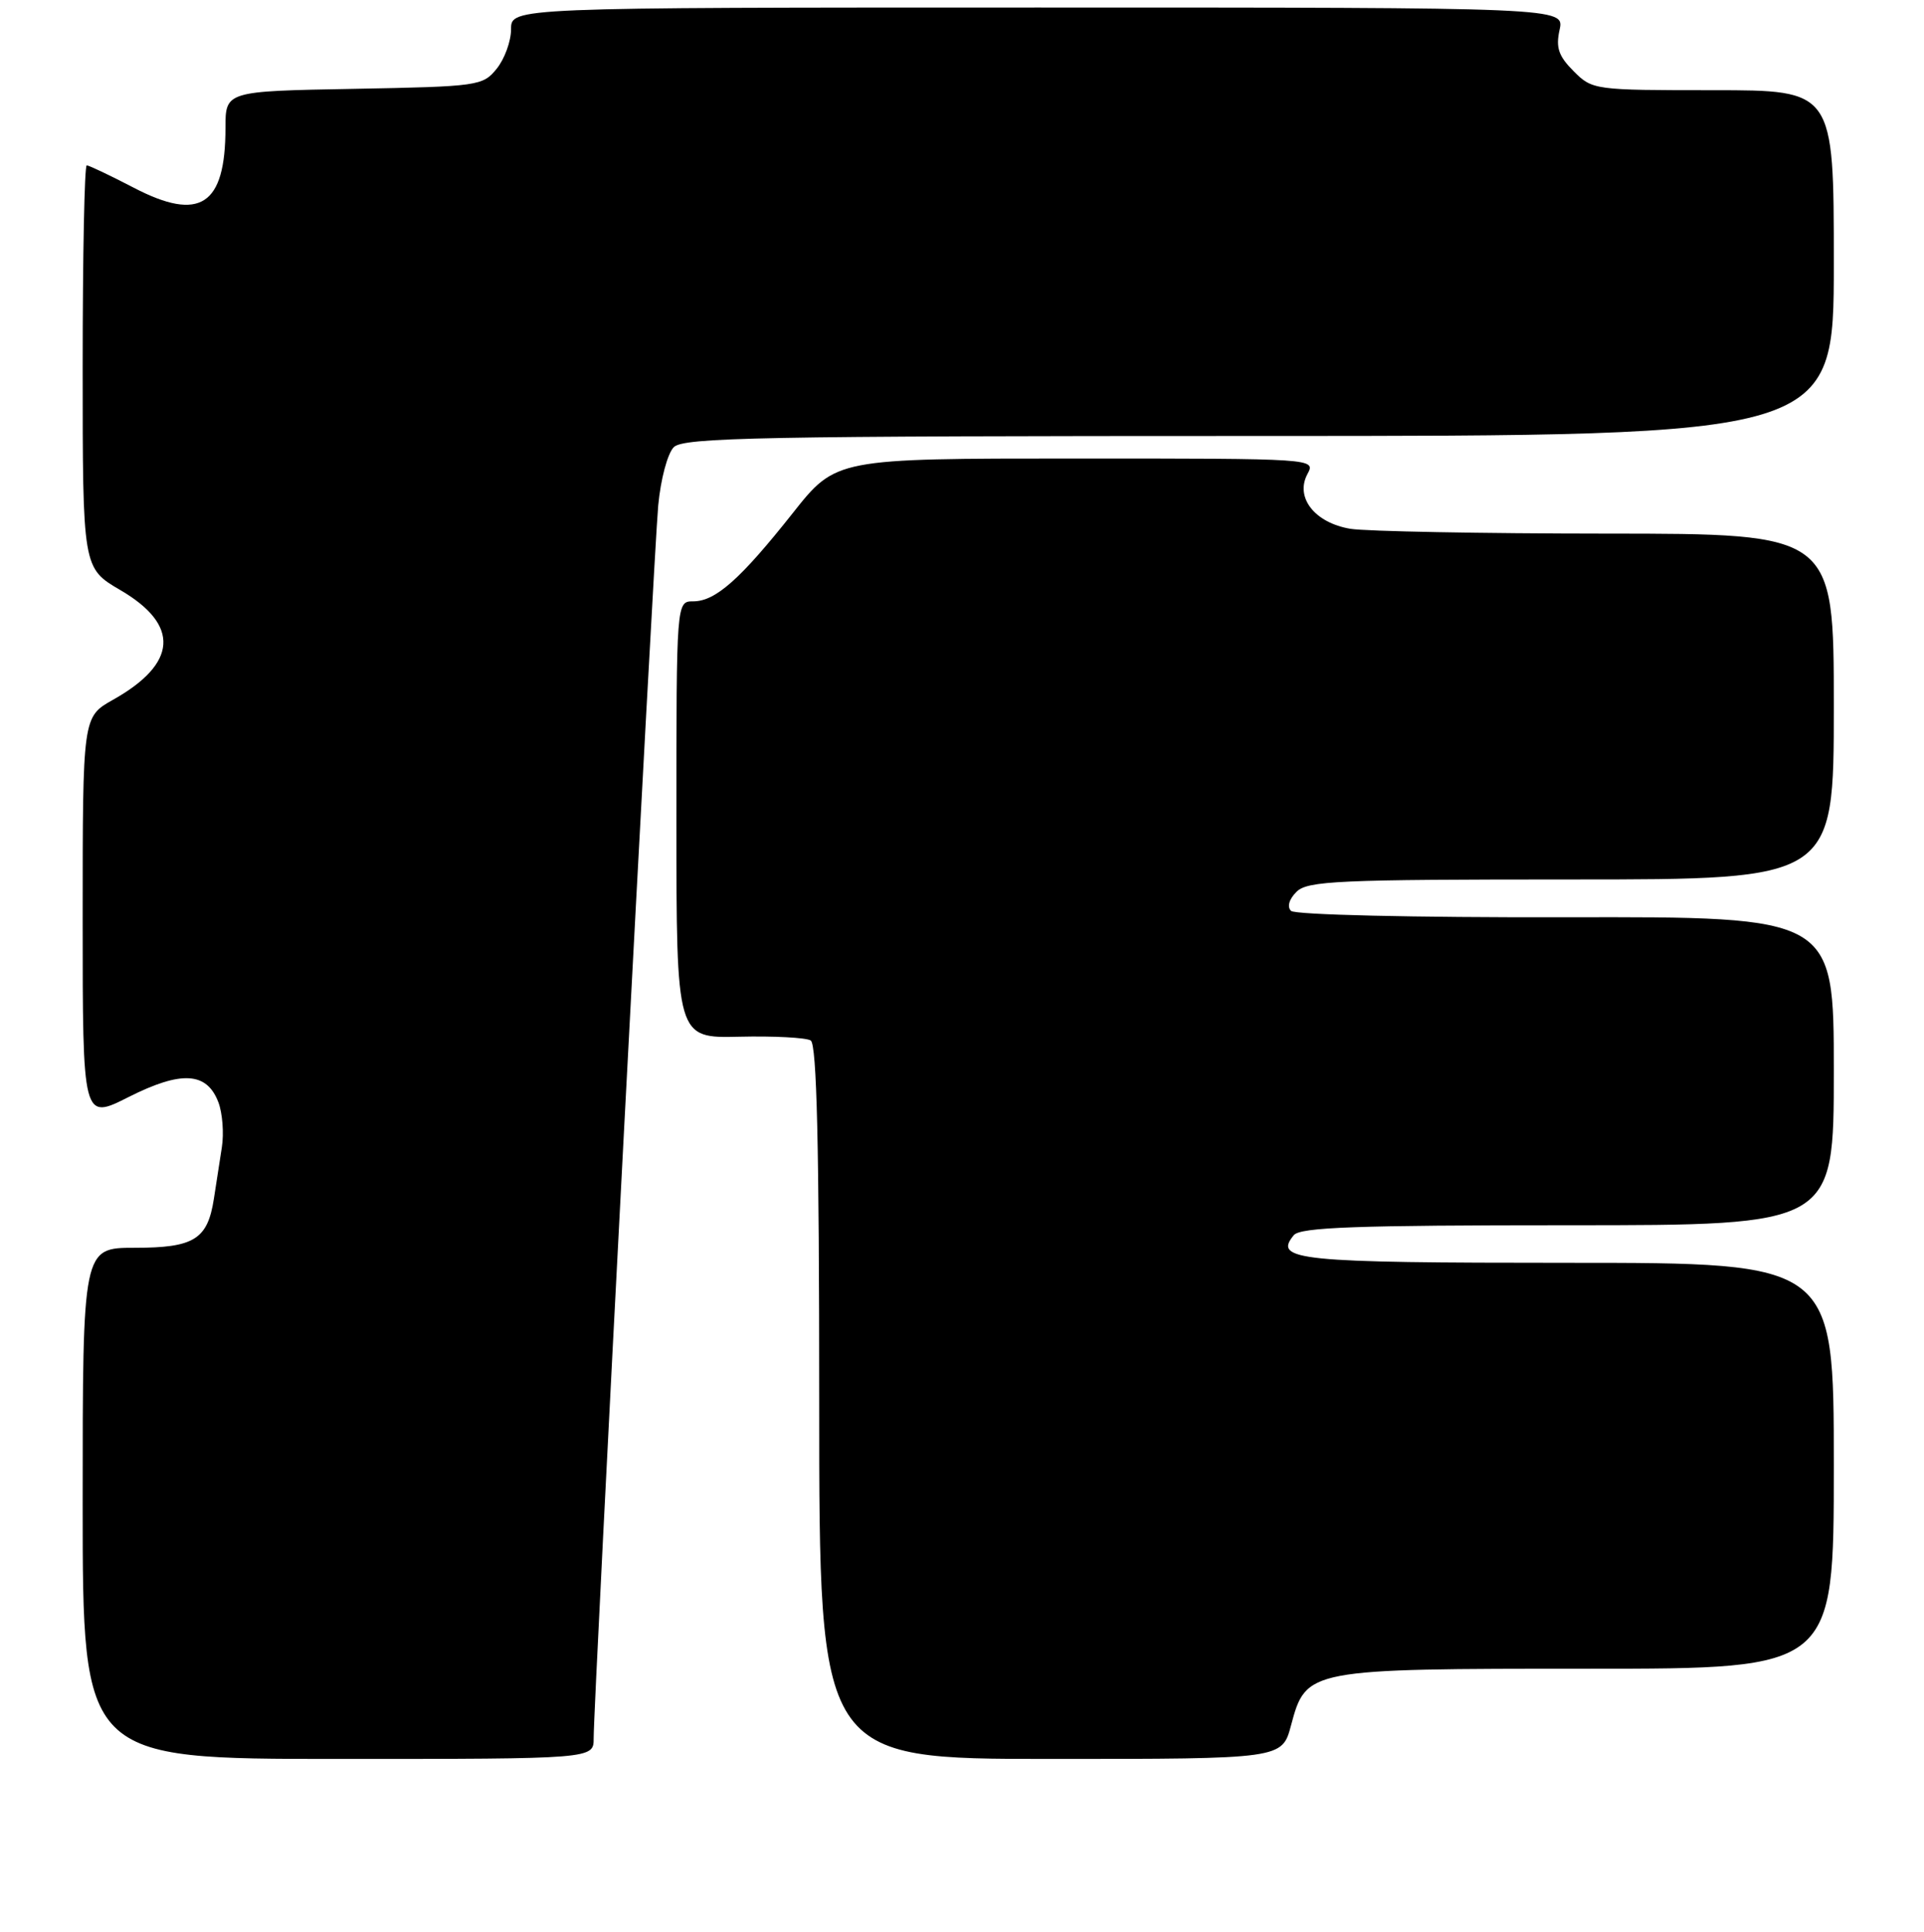 <?xml version="1.0" encoding="UTF-8" standalone="no"?>
<!DOCTYPE svg PUBLIC "-//W3C//DTD SVG 1.1//EN" "http://www.w3.org/Graphics/SVG/1.1/DTD/svg11.dtd" >
<svg xmlns="http://www.w3.org/2000/svg" xmlns:xlink="http://www.w3.org/1999/xlink" version="1.1" viewBox="0 0 256 257">
 <g >
 <path fill="currentColor"
d=" M 78.99 231.25 C 78.98 226.43 86.98 73.76 87.58 67.24 C 87.91 63.74 88.82 60.33 89.65 59.49 C 90.95 58.20 101.18 58.00 167.57 58.00 C 244.00 58.00 244.00 58.00 244.00 35.00 C 244.00 12.00 244.00 12.00 227.95 12.00 C 212.13 12.00 211.87 11.97 209.38 9.47 C 207.37 7.46 206.99 6.34 207.51 3.97 C 208.16 1.00 208.16 1.00 138.08 1.00 C 68.00 1.00 68.00 1.00 68.00 3.89 C 68.00 5.48 67.14 7.84 66.09 9.14 C 64.24 11.43 63.66 11.51 47.09 11.82 C 30.00 12.13 30.00 12.13 30.00 17.02 C 30.00 27.34 26.60 29.56 17.79 24.97 C 14.65 23.34 11.84 22.00 11.54 22.00 C 11.24 22.00 11.00 34.06 11.00 48.79 C 11.00 75.58 11.00 75.58 16.04 78.52 C 23.97 83.16 23.62 88.28 15.03 93.10 C 11.00 95.37 11.00 95.37 11.00 122.20 C 11.00 149.03 11.00 149.03 17.12 145.94 C 24.14 142.40 27.52 142.60 29.06 146.65 C 29.60 148.08 29.81 150.77 29.52 152.62 C 29.23 154.48 28.76 157.56 28.46 159.47 C 27.62 164.89 25.83 166.00 17.93 166.00 C 11.00 166.00 11.00 166.00 11.00 200.00 C 11.00 234.00 11.00 234.00 45.00 234.00 C 79.00 234.00 79.00 234.00 78.99 231.25 Z  M 171.78 229.53 C 173.79 222.03 173.94 222.00 211.45 222.00 C 244.00 222.00 244.00 222.00 244.00 195.00 C 244.00 168.00 244.00 168.00 208.70 168.00 C 172.65 168.00 169.37 167.67 172.15 164.32 C 173.02 163.27 180.49 163.00 208.62 163.00 C 244.00 163.00 244.00 163.00 244.00 142.48 C 244.00 121.95 244.00 121.95 208.35 122.03 C 188.06 122.07 172.30 121.70 171.78 121.18 C 171.23 120.63 171.52 119.62 172.51 118.64 C 173.96 117.18 178.07 117.00 209.07 117.00 C 244.00 117.00 244.00 117.00 244.00 94.00 C 244.00 71.00 244.00 71.00 213.75 70.99 C 197.11 70.98 181.78 70.69 179.68 70.35 C 174.94 69.56 172.29 66.19 173.96 63.07 C 175.07 61.00 175.07 61.00 143.15 61.00 C 111.23 61.00 111.23 61.00 105.49 68.25 C 98.51 77.06 95.21 79.99 92.25 80.00 C 90.00 80.00 90.00 80.00 90.00 109.06 C 90.00 138.12 90.00 138.12 98.37 137.92 C 102.97 137.81 107.25 138.04 107.87 138.42 C 108.68 138.92 109.00 152.37 109.00 186.56 C 109.00 234.00 109.00 234.00 139.79 234.00 C 170.59 234.00 170.59 234.00 171.78 229.53 Z "/>
</g>
</svg>